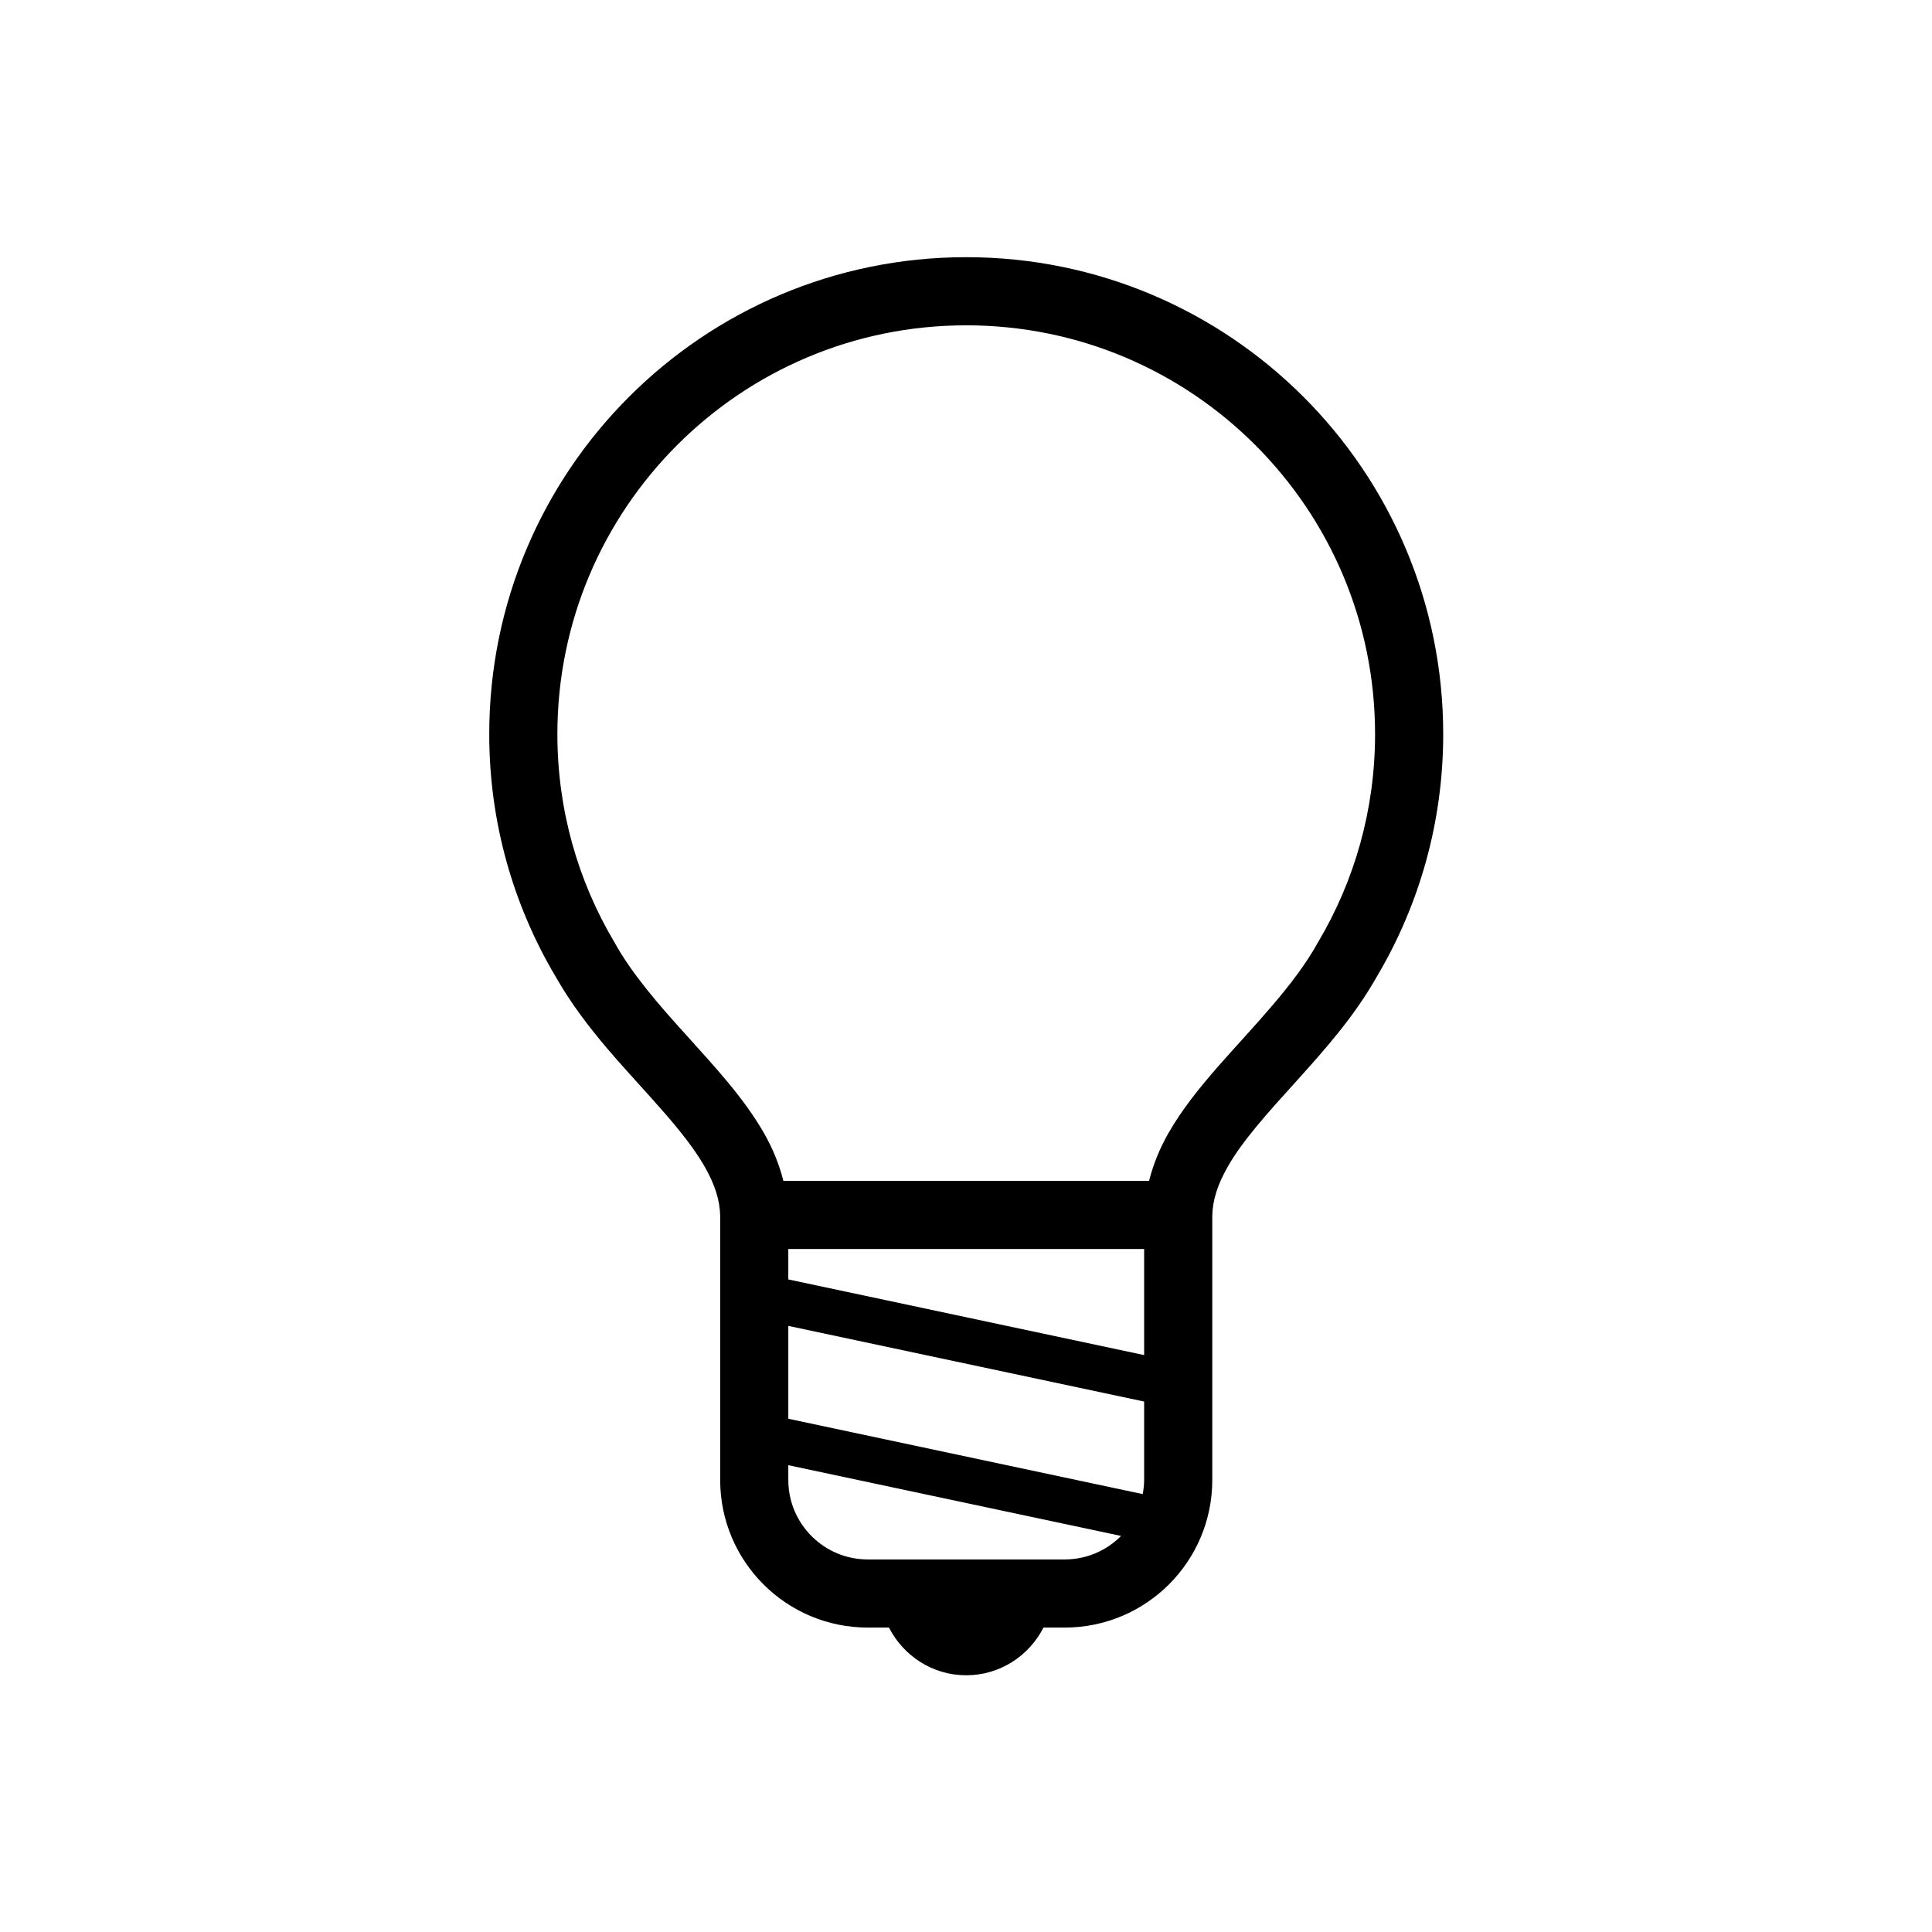 <?xml version="1.0" encoding="UTF-8" standalone="no"?>
<!-- Uploaded to: SVG Repo, www.svgrepo.com, Generator: SVG Repo Mixer Tools -->

<svg
   height="400"
   width="400"
   version="1.1"
   id="_x32_"
   viewBox="0 0 256 256"
   xml:space="preserve"
   sodipodi:docname="1024.svg"
   inkscape:version="1.2.2 (b0a8486541, 2022-12-01)"
   xmlns:inkscape="http://www.inkscape.org/namespaces/inkscape"
   xmlns:sodipodi="http://sodipodi.sourceforge.net/DTD/sodipodi-0.dtd"
   xmlns="http://www.w3.org/2000/svg"
   xmlns:svg="http://www.w3.org/2000/svg"><defs
   id="defs3115" /><sodipodi:namedview
   id="namedview3113"
   pagecolor="#505050"
   bordercolor="#eeeeee"
   borderopacity="1"
   inkscape:showpageshadow="0"
   inkscape:pageopacity="0"
   inkscape:pagecheckerboard="0"
   inkscape:deskcolor="#505050"
   showgrid="false"
   inkscape:zoom="1.01"
   inkscape:cx="400.49505"
   inkscape:cy="400"
   inkscape:window-width="1920"
   inkscape:window-height="1011"
   inkscape:window-x="0"
   inkscape:window-y="0"
   inkscape:window-maximized="1"
   inkscape:current-layer="_x32_" />
<style
   type="text/css"
   id="style3106">
	.st0{fill:#000000;}
</style>
<g
   id="g3110"
   transform="matrix(0.367,0,0,0.367,34.078,34.078)">
	<path
   class="st0"
   d="M 428.215,172.215 C 428.223,124.693 408.923,81.567 377.77,50.438 346.649,19.293 303.515,-0.007 256,0 208.486,-0.007 165.352,19.293 134.231,50.446 103.078,81.567 83.777,124.693 83.785,172.215 c -0.008,31.786 8.673,61.634 23.754,87.181 h -0.008 c 0.016,0.032 0.048,0.064 0.064,0.096 0.04,0.064 0.065,0.128 0.104,0.192 l 0.016,-0.007 c 10.98,19.436 26.7,34.724 38.945,48.835 6.167,7.056 11.452,13.751 15,20.014 3.572,6.295 5.382,11.908 5.502,17.53 v 95.421 c 0.008,29.44 23.858,53.296 53.305,53.304 h 7.64 C 233.312,504.96 243.787,512 256,512 c 12.213,0 22.688,-7.04 27.894,-17.218 h 7.64 c 29.447,-0.008 53.296,-23.865 53.304,-53.304 v -95.414 -0.008 c 0.12,-5.622 1.93,-11.236 5.502,-17.53 5.302,-9.419 14.592,-19.709 24.762,-30.914 10.074,-11.179 20.982,-23.352 29.191,-37.936 l 0.008,0.007 c 0.032,-0.048 0.056,-0.111 0.088,-0.16 0.024,-0.048 0.056,-0.08 0.08,-0.128 h -0.008 c 15.081,-25.546 23.762,-55.394 23.754,-87.18 z M 311.828,461.771 c -5.23,5.214 -12.325,8.401 -20.294,8.409 h -71.068 c -7.969,-0.008 -15.064,-3.195 -20.294,-8.409 -5.213,-5.23 -8.401,-12.333 -8.409,-20.294 v -5.326 l 120.128,25.54 c -0.023,0.024 -0.039,0.056 -0.063,0.08 z m 8.409,-20.294 c 0,1.754 -0.216,3.452 -0.513,5.11 l -127.96,-27.205 v -33.524 l 128.473,27.316 z m 0,-45.08 L 191.764,369.08 V 358.1 h 128.473 z m 62.906,-149.255 -0.104,0.169 -0.064,0.112 c -8.505,15.408 -22.92,29.848 -36.159,44.904 -6.607,7.576 -12.918,15.361 -17.867,24.034 -3.003,5.286 -5.39,11.036 -6.935,17.13 H 189.986 c -1.546,-6.102 -3.932,-11.844 -6.944,-17.13 -7.432,-12.982 -17.867,-24.081 -27.893,-35.246 -10.059,-11.1 -19.733,-22.159 -26.124,-33.692 l -0.08,-0.128 -0.089,-0.152 C 115.851,225.184 108.394,199.629 108.386,172.215 108.394,131.412 124.892,94.589 151.624,67.841 178.374,41.1 215.197,24.61 256,24.602 296.804,24.61 333.627,41.1 360.375,67.84 c 26.732,26.748 43.23,63.571 43.238,104.374 -0.008,27.414 -7.464,52.969 -20.47,74.928 z"
   id="path3108" />
</g>
</svg>
